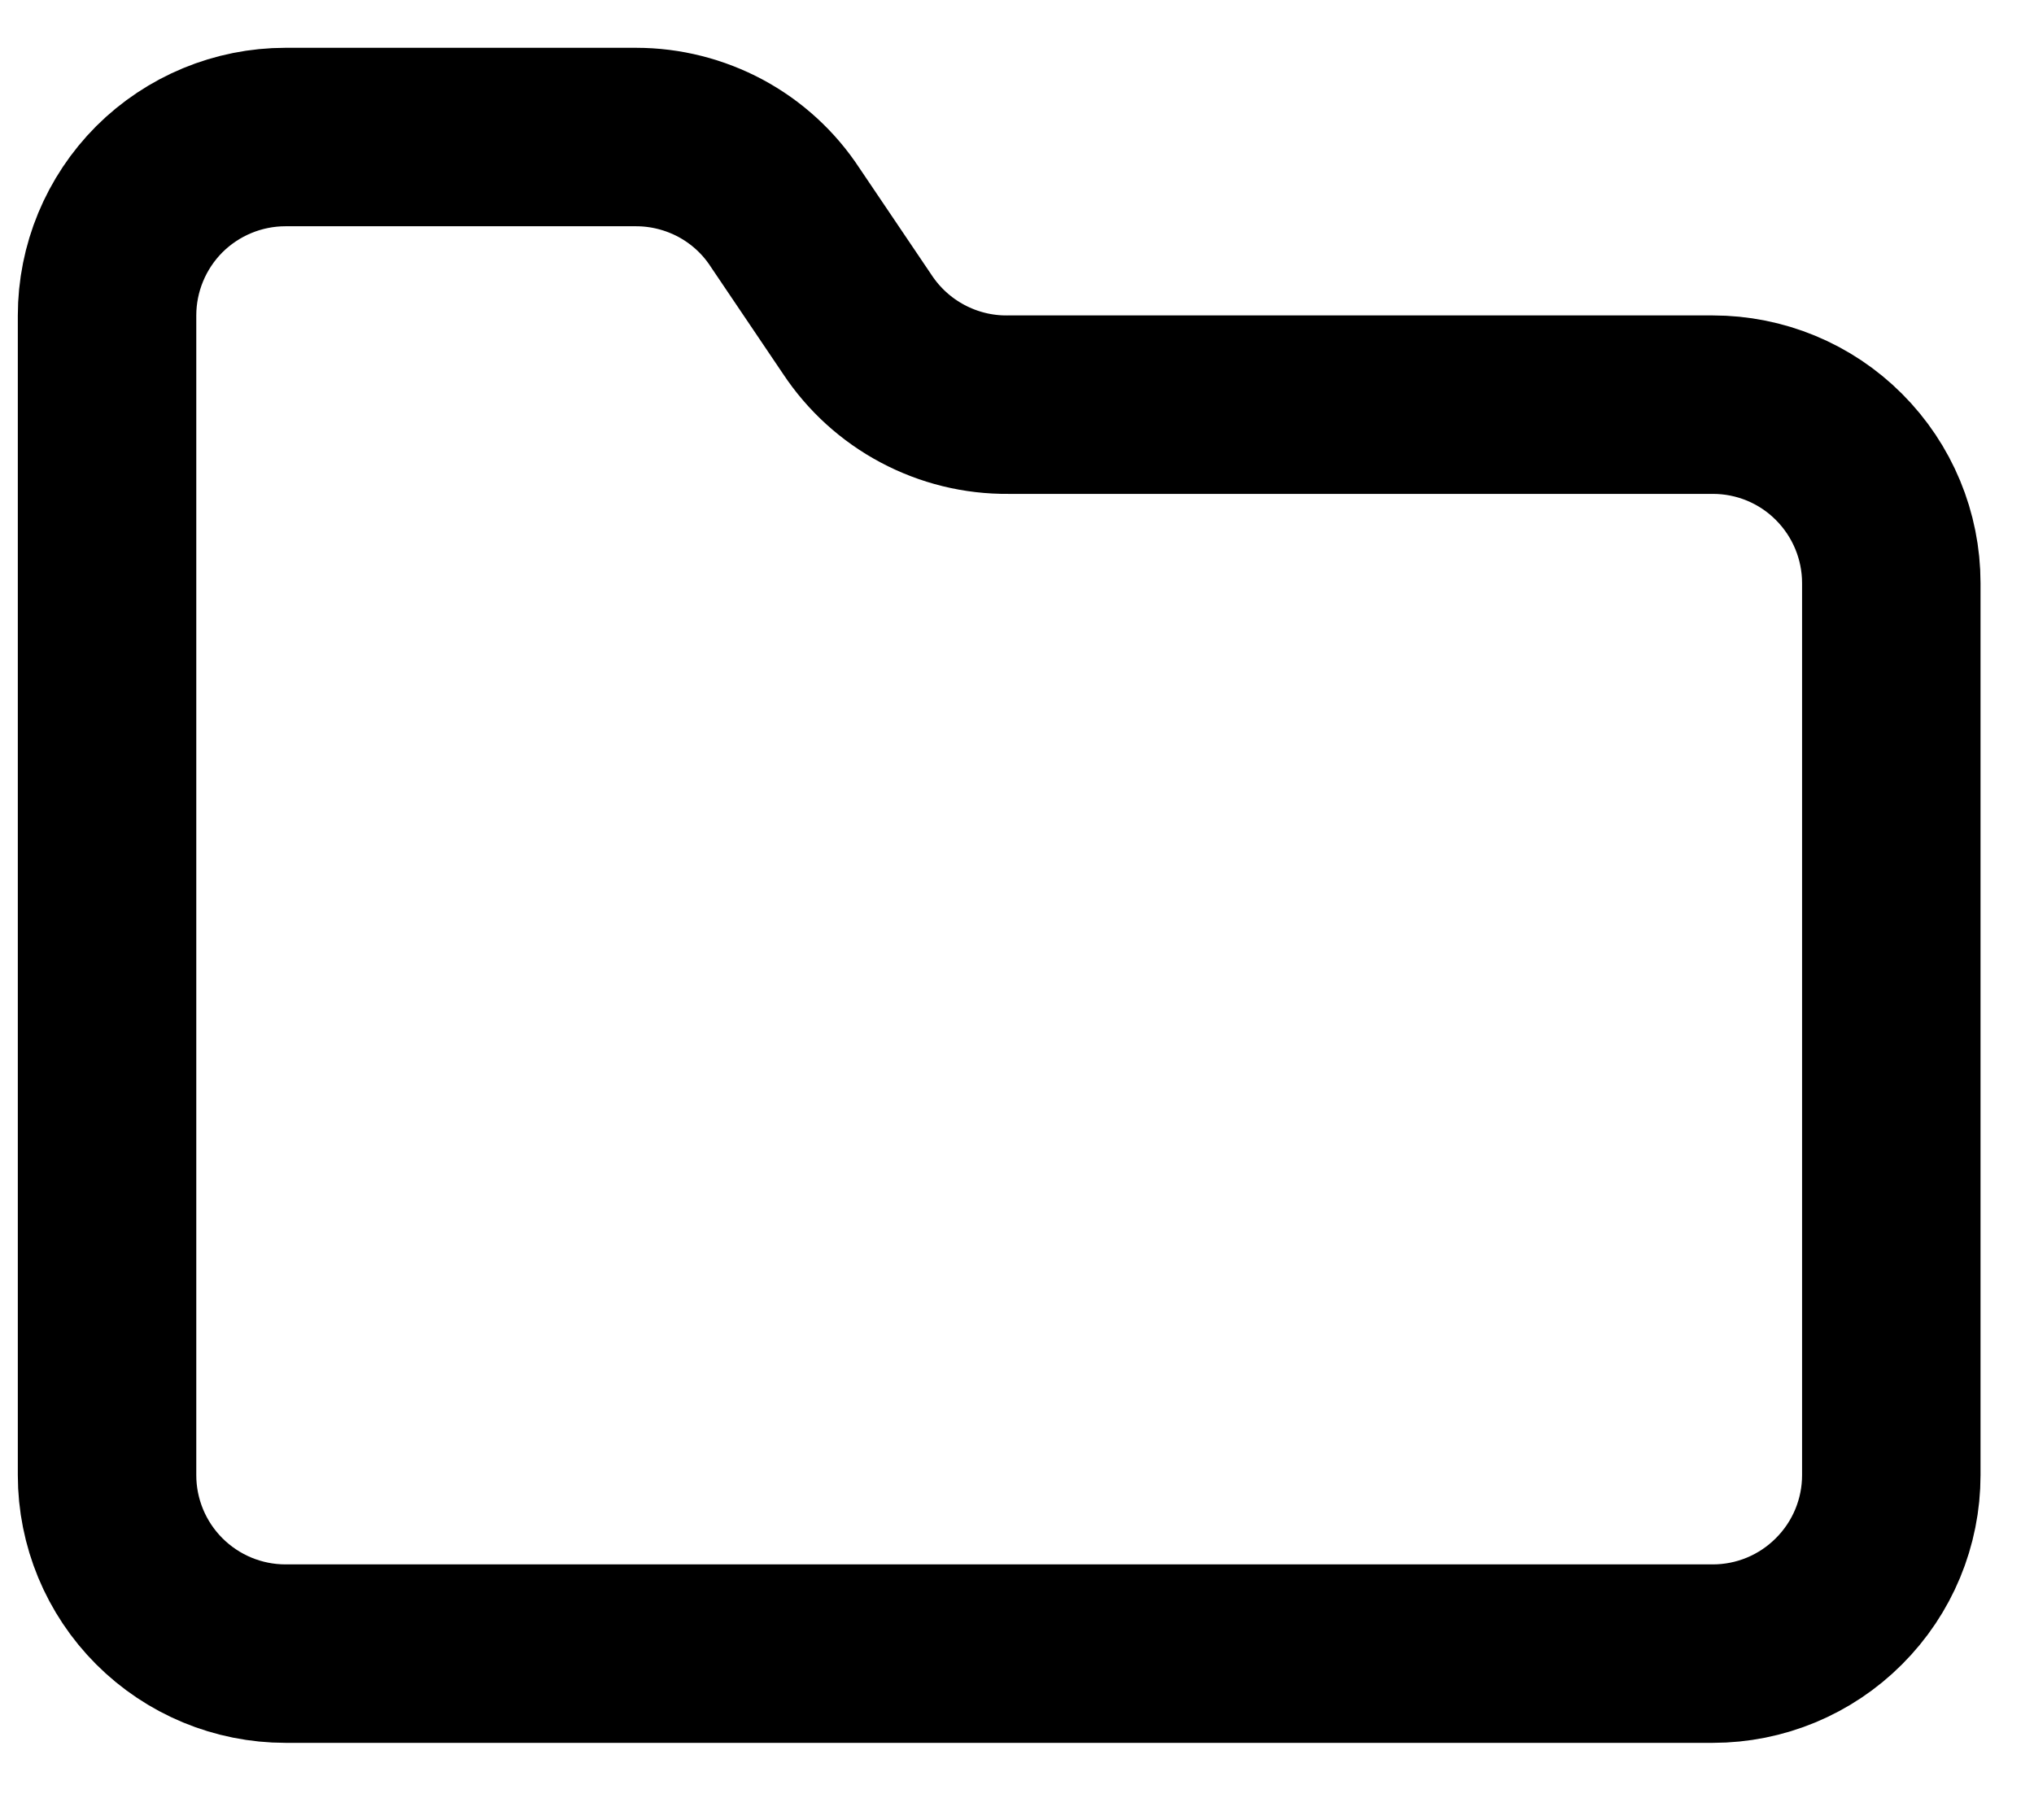 <svg width="19" height="17" viewBox="0 0 19 17" fill="none" xmlns="http://www.w3.org/2000/svg">
<path d="M16 15.447C16.442 15.447 16.866 15.271 17.178 14.958C17.491 14.646 17.667 14.222 17.667 13.78V5.447C17.667 5.005 17.491 4.581 17.178 4.268C16.866 3.955 16.442 3.78 16 3.78H9.417C9.138 3.783 8.863 3.715 8.617 3.584C8.371 3.453 8.162 3.263 8.008 3.03L7.333 2.03C7.182 1.799 6.975 1.61 6.732 1.479C6.489 1.349 6.218 1.28 5.942 1.28H2.667C2.225 1.28 1.801 1.456 1.488 1.768C1.176 2.081 1 2.505 1 2.947V13.78C1 14.222 1.176 14.646 1.488 14.958C1.801 15.271 2.225 15.447 2.667 15.447H16Z" stroke="currentColor" stroke-width="1.667" stroke-linecap="round" stroke-linejoin="round"/>
</svg>
